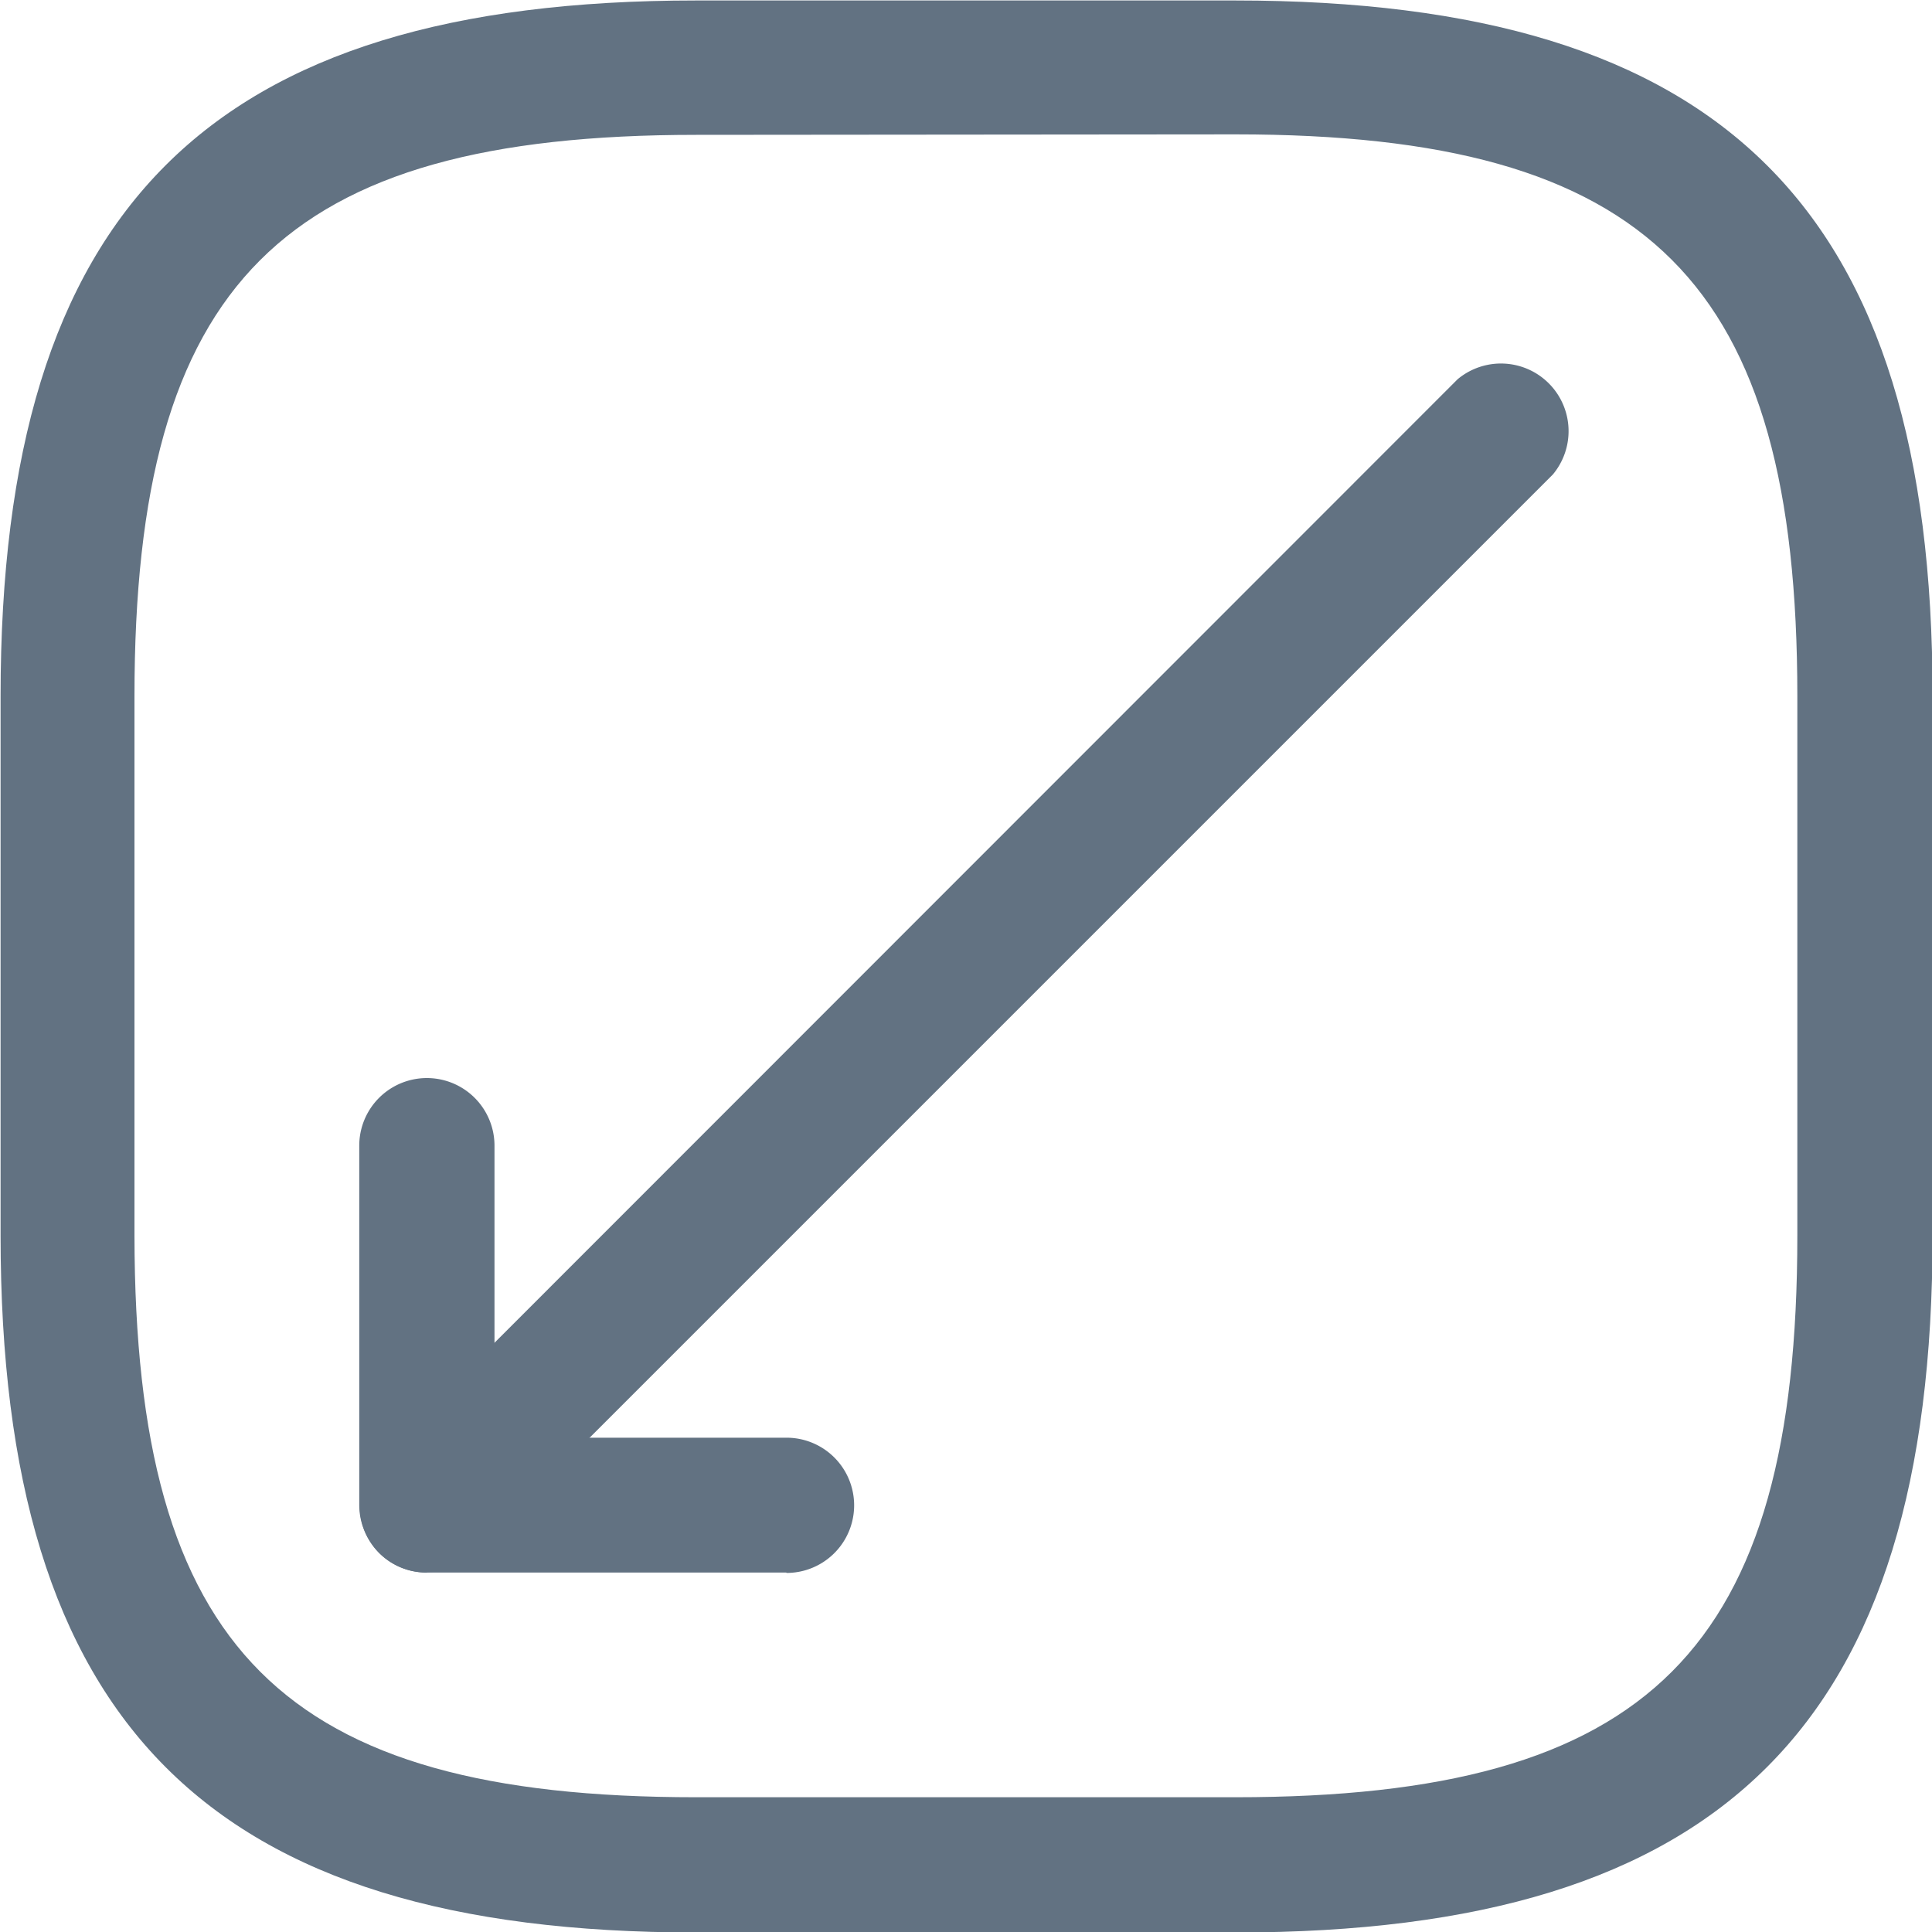 <svg id="Component_1148_78" data-name="Component 1148 – 78" xmlns="http://www.w3.org/2000/svg" xmlns:xlink="http://www.w3.org/1999/xlink" width="20" height="20" viewBox="0 0 20 20">
  <defs>
    <clipPath id="clip-path">
      <rect id="Rectangle_15242" data-name="Rectangle 15242" width="20" height="20" fill="#627282" stroke="#707070" stroke-width="1"/>
    </clipPath>
  </defs>
  <g id="Mask_Group_24187" data-name="Mask Group 24187" clip-path="url(#clip-path)">
    <g id="maximize-3" transform="translate(0.001 0)">
      <path id="Path_78215" data-name="Path 78215" d="M14.186,21.4H8.6C3.553,21.4,1.4,19.237,1.4,14.186V8.6C1.4,3.553,3.553,1.4,8.6,1.4h5.581C19.237,1.4,21.4,3.553,21.4,8.6v5.581C21.4,19.237,19.237,21.4,14.186,21.4ZM8.6,2.791c-4.288,0-5.814,1.526-5.814,5.814v5.581C2.791,18.474,4.316,20,8.6,20h5.581C18.474,20,20,18.474,20,14.186V8.6c0-4.288-1.526-5.814-5.814-5.814Z" transform="translate(-1.395 -1.395)" fill="#627282"/>
      <path id="Path_78216" data-name="Path 78216" d="M6.559,18.419a.69.69,0,0,1-.493-.2.7.7,0,0,1,0-.986L17.228,6.066a.7.7,0,0,1,.986.986L7.052,18.214a.69.69,0,0,1-.493.2Z" transform="translate(-2.14 -2.14)" fill="#627282"/>
      <path id="Path_78218" data-name="Path 78218" d="M10.279,19.907H6.558a.7.7,0,0,1-.7-.7V15.488a.7.7,0,1,1,1.4,0v3.023h3.023a.7.7,0,1,1,0,1.4Z" transform="translate(-2.14 -3.628)" fill="#627282"/>
    </g>
  </g>
</svg>
